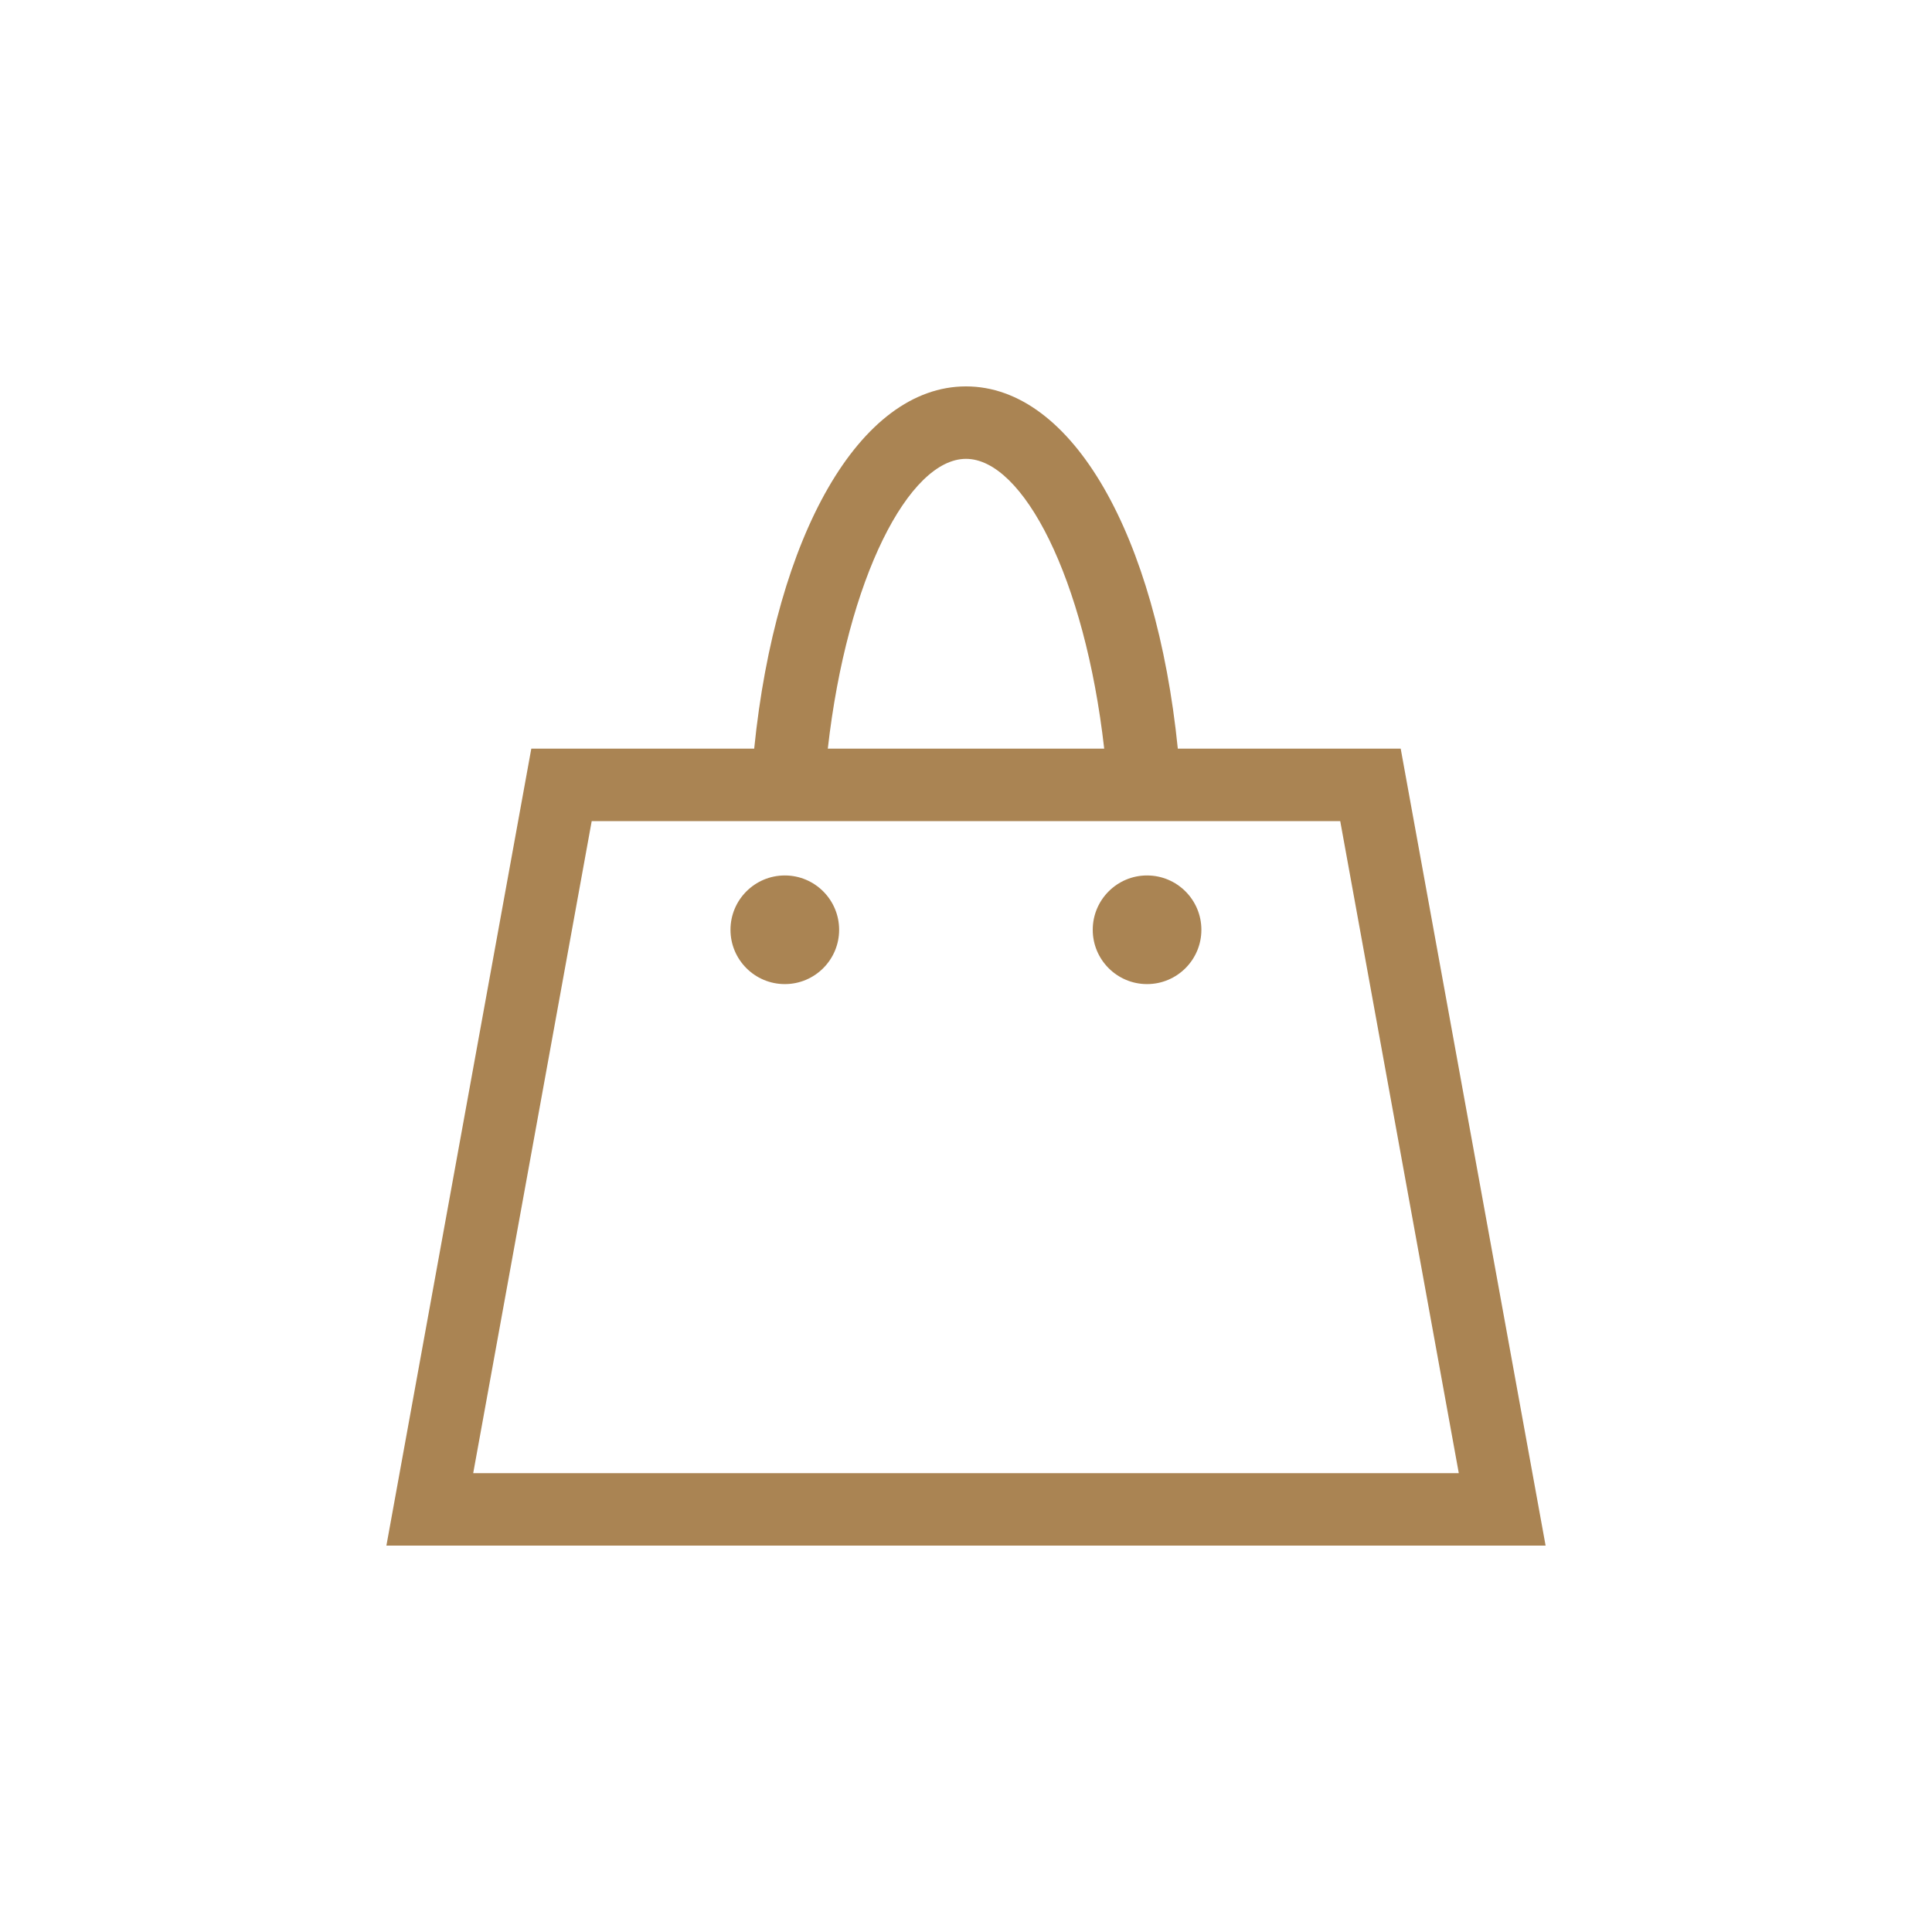 <svg width="30" height="30" viewBox="0 0 30 30" fill="none" xmlns="http://www.w3.org/2000/svg">
<path d="M21.75 11.625H18.289C17.955 8.325 16.654 6 15 6C13.345 6 12.045 8.325 11.711 11.625H8.25L6 24H24L21.75 11.625ZM15 7.125C15.883 7.125 16.845 8.97 17.146 11.625H12.854C13.155 8.97 14.117 7.125 15 7.125ZM9.188 12.75H20.811L22.652 22.875H7.348L9.188 12.75Z" fill="#AA8453"/>
<path d="M12.187 13.594C11.721 13.594 11.343 13.972 11.343 14.438C11.343 14.903 11.721 15.281 12.187 15.281C12.652 15.281 13.03 14.903 13.03 14.438C13.03 13.972 12.652 13.594 12.187 13.594Z" fill="#AA8453"/>
<path d="M17.811 13.594C17.346 13.594 16.968 13.972 16.968 14.438C16.968 14.903 17.346 15.281 17.811 15.281C18.277 15.281 18.655 14.903 18.655 14.438C18.655 13.972 18.277 13.594 17.811 13.594Z" fill="#AA8453"/>
</svg>
